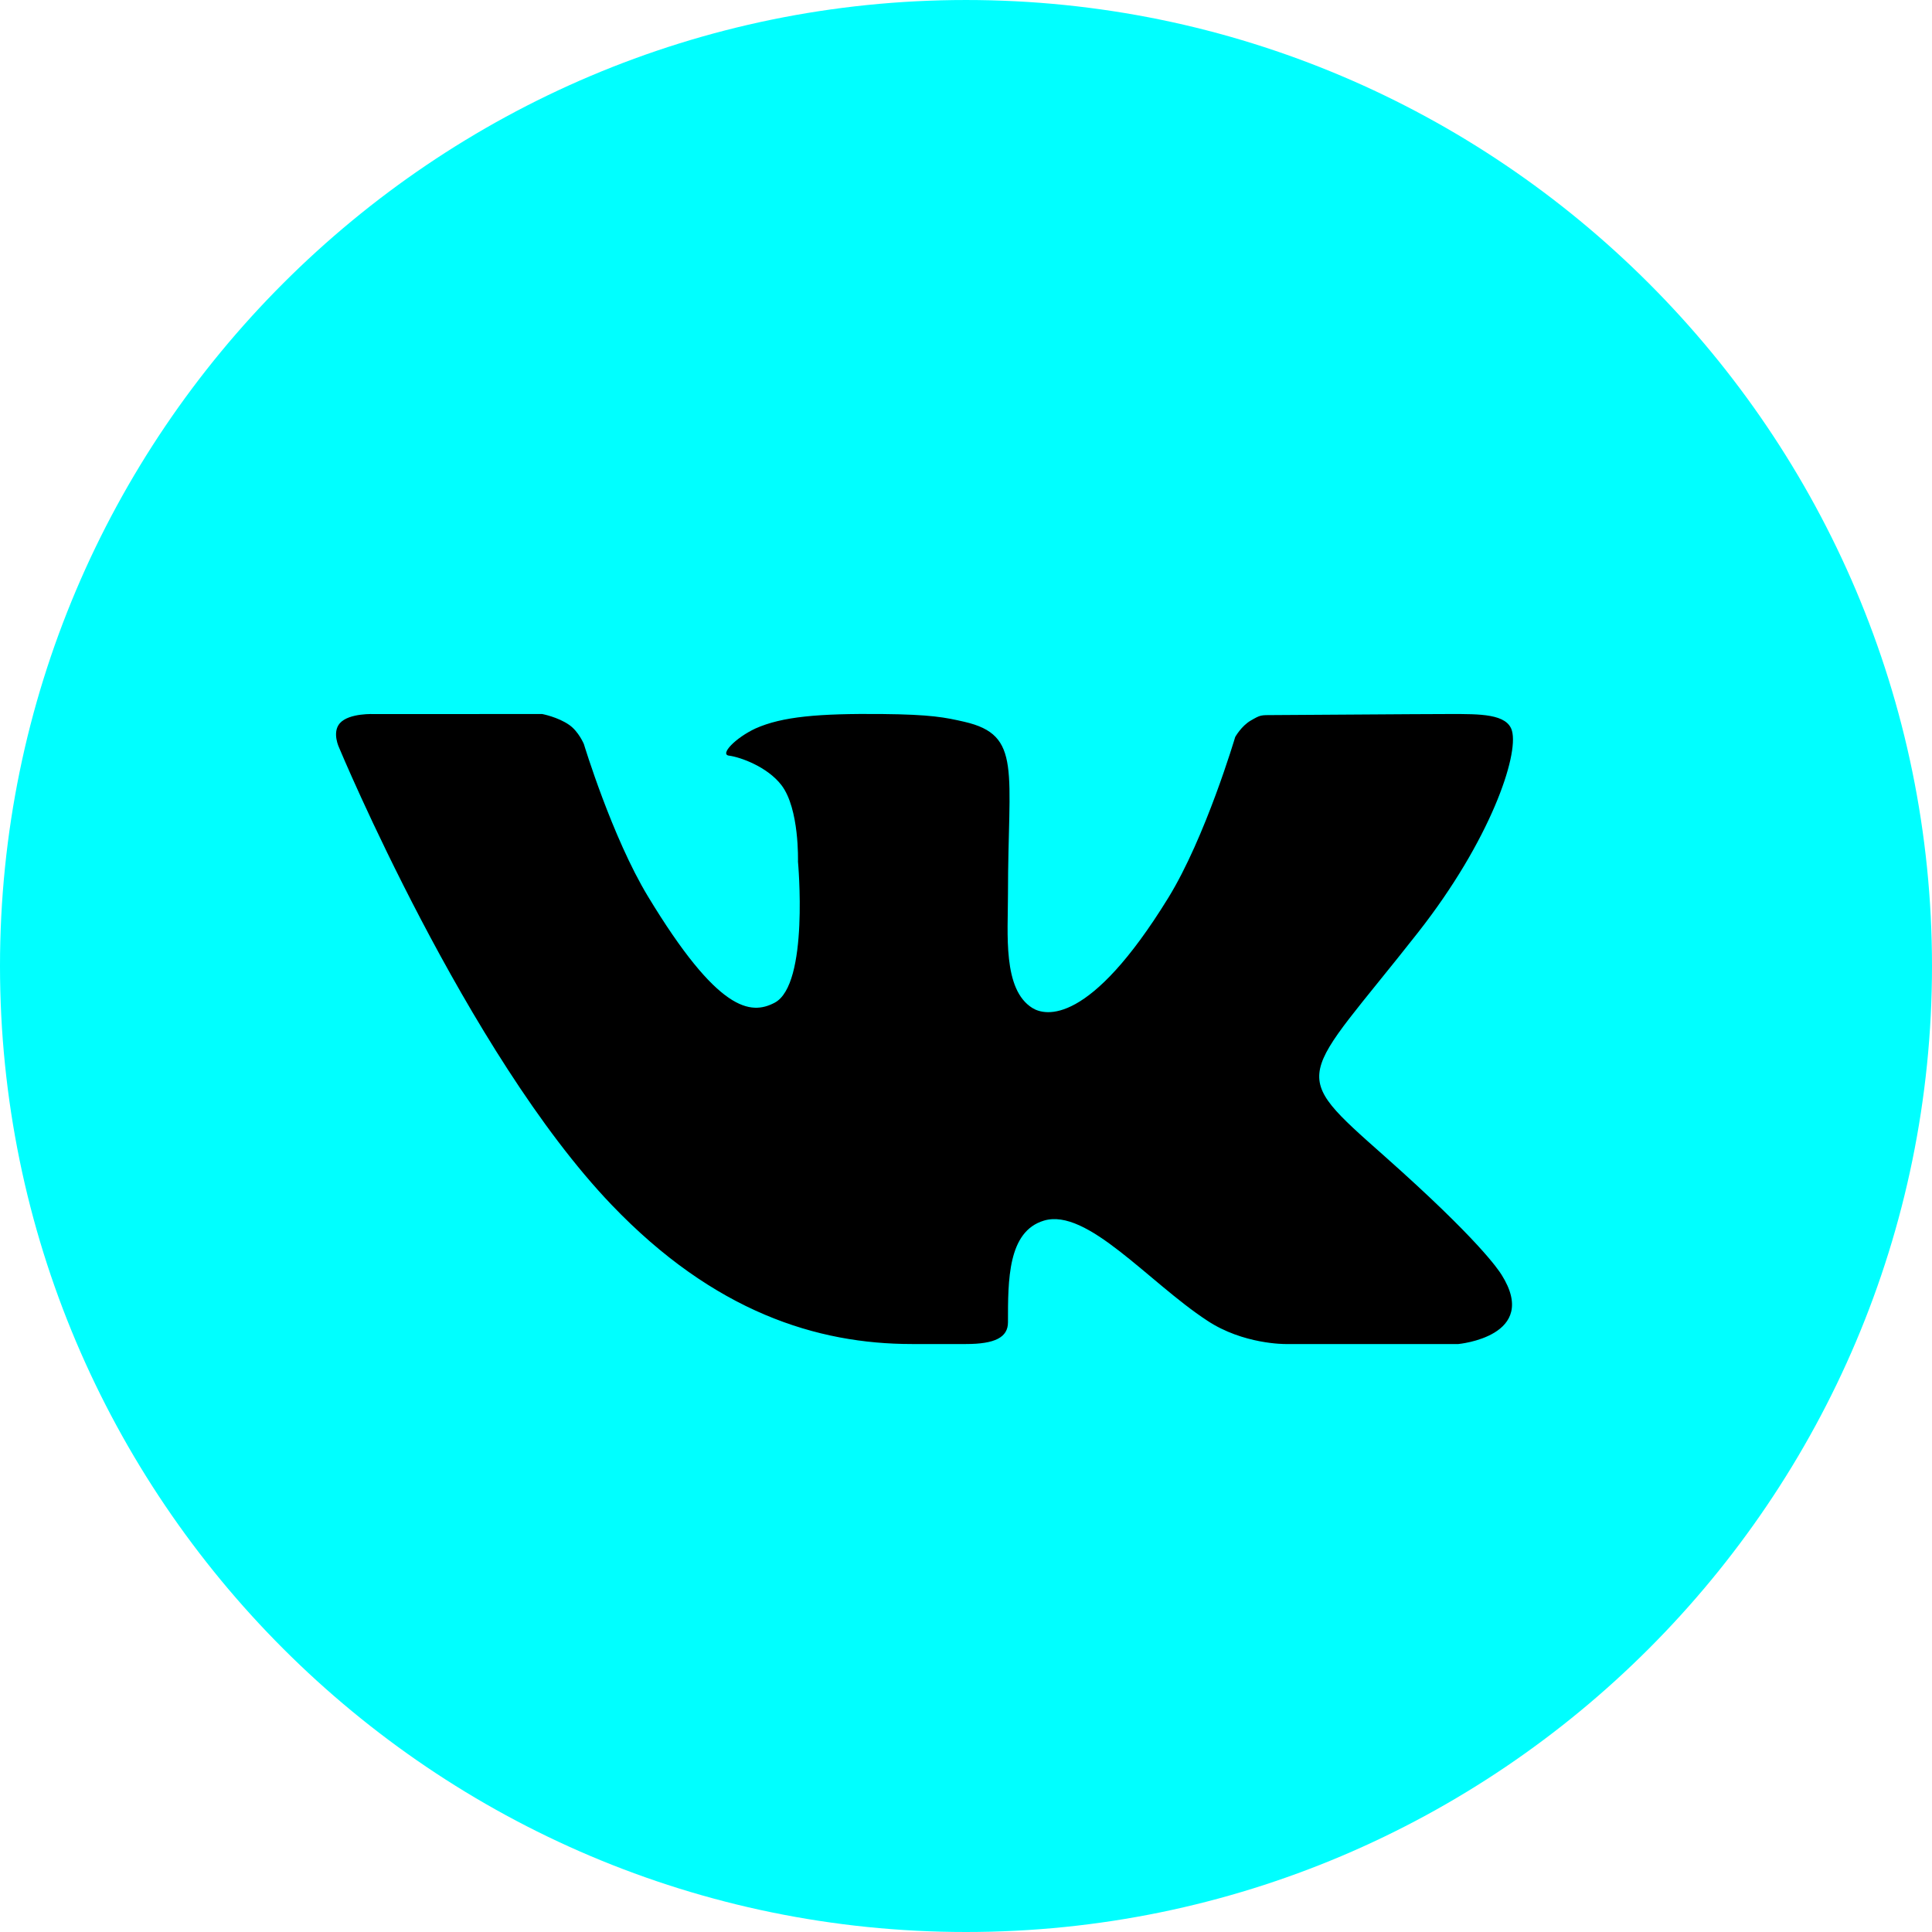 <svg width="33" height="33" viewBox="0 0 33 33" fill="none" xmlns="http://www.w3.org/2000/svg">
<g clip-path="url(#clip0_2249_3189)">
<circle cx="16.5" cy="16.5" r="14.5" fill="black"/>
<path d="M16.5 9.15527e-05C7.402 9.15527e-05 0 7.402 0 16.5C0 25.598 7.402 33 16.5 33C25.599 33 33 25.598 33 16.5C33 7.402 25.599 9.15527e-05 16.5 9.15527e-05ZM23.654 19.753C25.259 21.178 25.593 21.687 25.648 21.774C26.312 22.828 24.91 22.957 24.91 22.957H21.954C21.954 22.957 21.235 22.965 20.62 22.557C19.618 21.901 18.568 20.628 17.831 20.849C17.212 21.034 17.217 21.87 17.217 22.586C17.217 22.842 16.997 22.957 16.5 22.957C16.003 22.957 15.796 22.957 15.576 22.957C13.957 22.957 12.2 22.411 10.447 20.58C7.968 17.991 5.794 12.775 5.794 12.775C5.794 12.775 5.665 12.513 5.805 12.353C5.964 12.174 6.395 12.197 6.395 12.197L9.261 12.196C9.261 12.196 9.531 12.247 9.724 12.383C9.884 12.495 9.973 12.709 9.973 12.709C9.973 12.709 10.454 14.298 11.068 15.312C12.266 17.291 12.823 17.341 13.23 17.128C13.824 16.819 13.63 14.716 13.63 14.716C13.63 14.716 13.657 13.813 13.347 13.41C13.108 13.099 12.651 12.933 12.452 12.907C12.29 12.887 12.56 12.604 12.904 12.443C13.363 12.238 13.988 12.186 15.065 12.196C15.904 12.204 16.146 12.254 16.473 12.329C17.462 12.557 17.217 13.159 17.217 15.273C17.217 15.95 17.124 16.902 17.635 17.218C17.855 17.354 18.61 17.52 19.953 15.339C20.591 14.305 21.098 12.589 21.098 12.589C21.098 12.589 21.203 12.4 21.365 12.307C21.532 12.211 21.527 12.214 21.755 12.214C21.983 12.214 24.271 12.196 24.773 12.196C25.274 12.196 25.745 12.19 25.826 12.484C25.942 12.907 25.456 14.354 24.223 15.925C22.198 18.504 21.974 18.263 23.654 19.753Z" fill="#00FFFF"/>
</g>
<defs>
<clipPath id="clip0_2249_3189">
<rect width="33" height="33" fill="white"/>
</clipPath>
</defs>
</svg>
